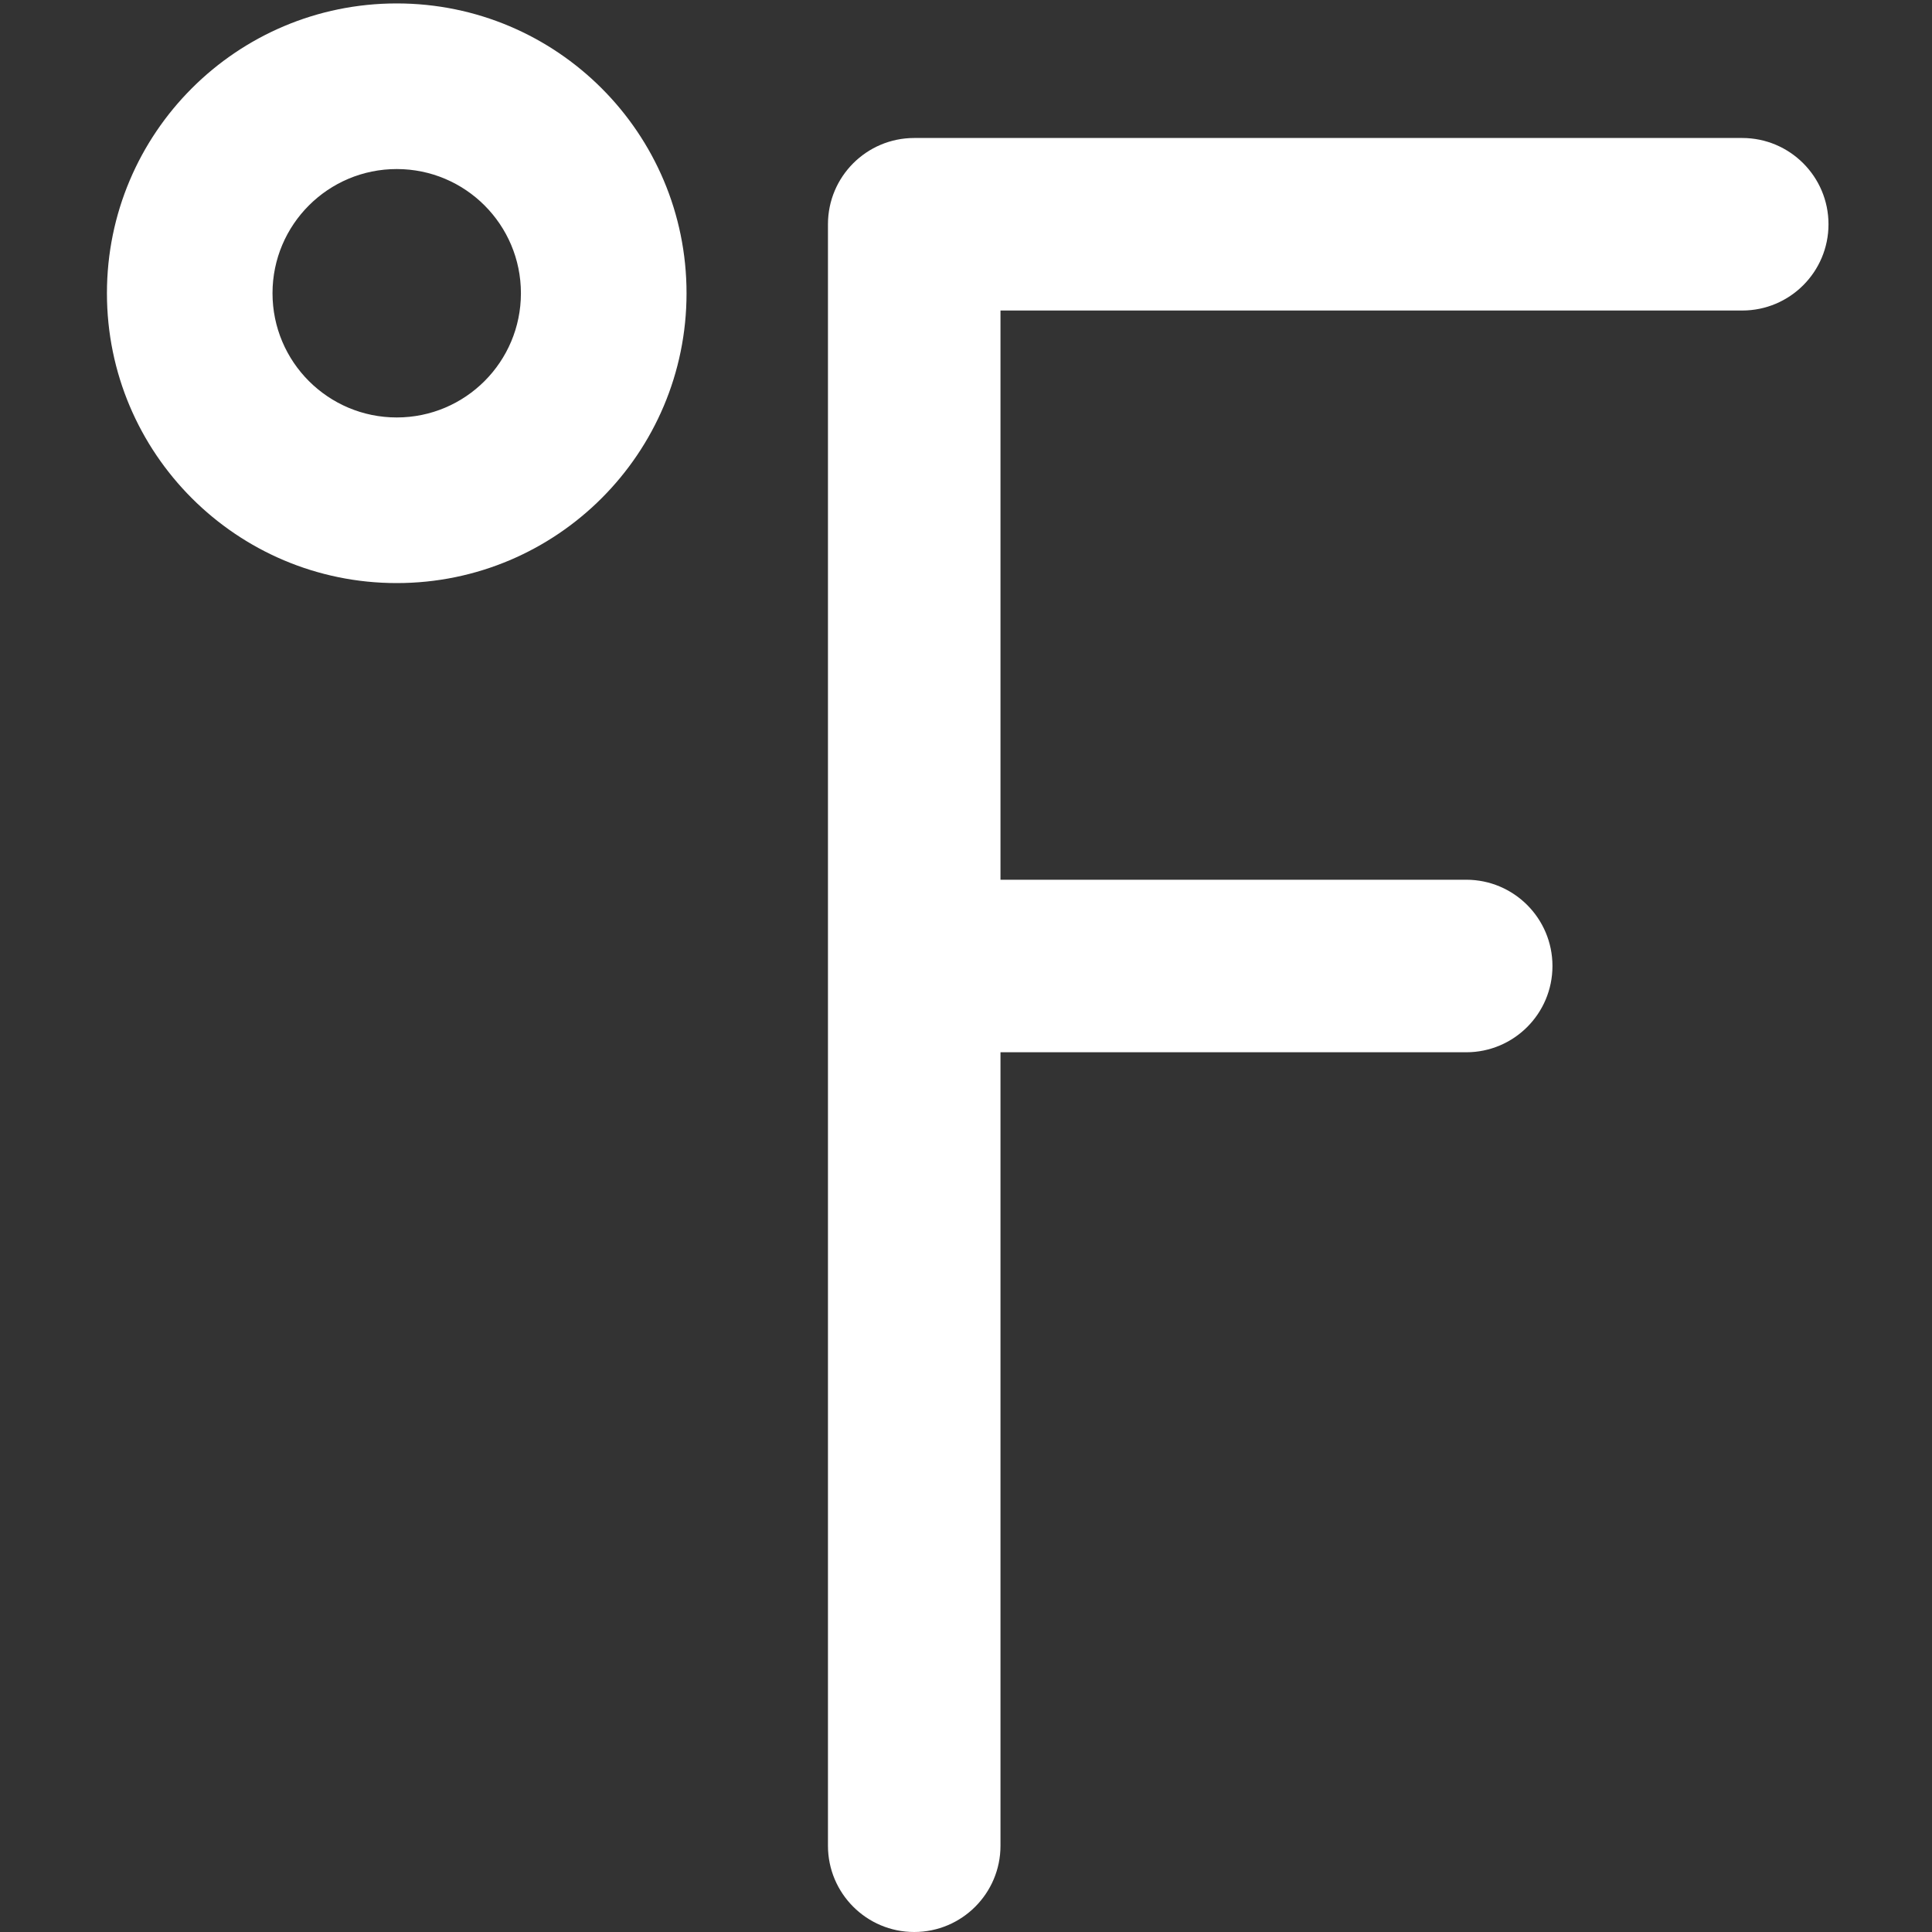 <svg width="40" height="40" viewBox="0 0 40 40" fill="none" xmlns="http://www.w3.org/2000/svg">
<rect x="0" y="0" width="40" height="40" fill="#333333" stroke="none"/>
<path fill-rule="evenodd" clip-rule="evenodd" d="M8.214 3.5C6.794 3.5 5.642 4.651 5.642 6.071C5.642 7.492 6.794 8.643 8.214 8.643C9.634 8.643 10.785 7.492 10.785 6.071C10.785 4.651 9.634 3.5 8.214 3.5ZM2.214 6.071C2.214 2.758 4.9 0.071 8.214 0.071C11.528 0.071 14.214 2.758 14.214 6.071C14.214 9.385 11.528 12.072 8.214 12.072C4.9 12.072 2.214 9.385 2.214 6.071ZM17.142 4.643C17.142 3.657 17.942 2.857 18.928 2.857H36.071C37.057 2.857 37.857 3.657 37.857 4.643C37.857 5.629 37.057 6.429 36.071 6.429H20.714V18.214H30.357C31.343 18.214 32.142 19.014 32.142 20C32.142 20.986 31.343 21.786 30.357 21.786H20.714V38.214C20.714 39.2 19.914 40 18.928 40C17.942 40 17.142 39.2 17.142 38.214V20V4.643Z" fill="white"/>
</svg>
